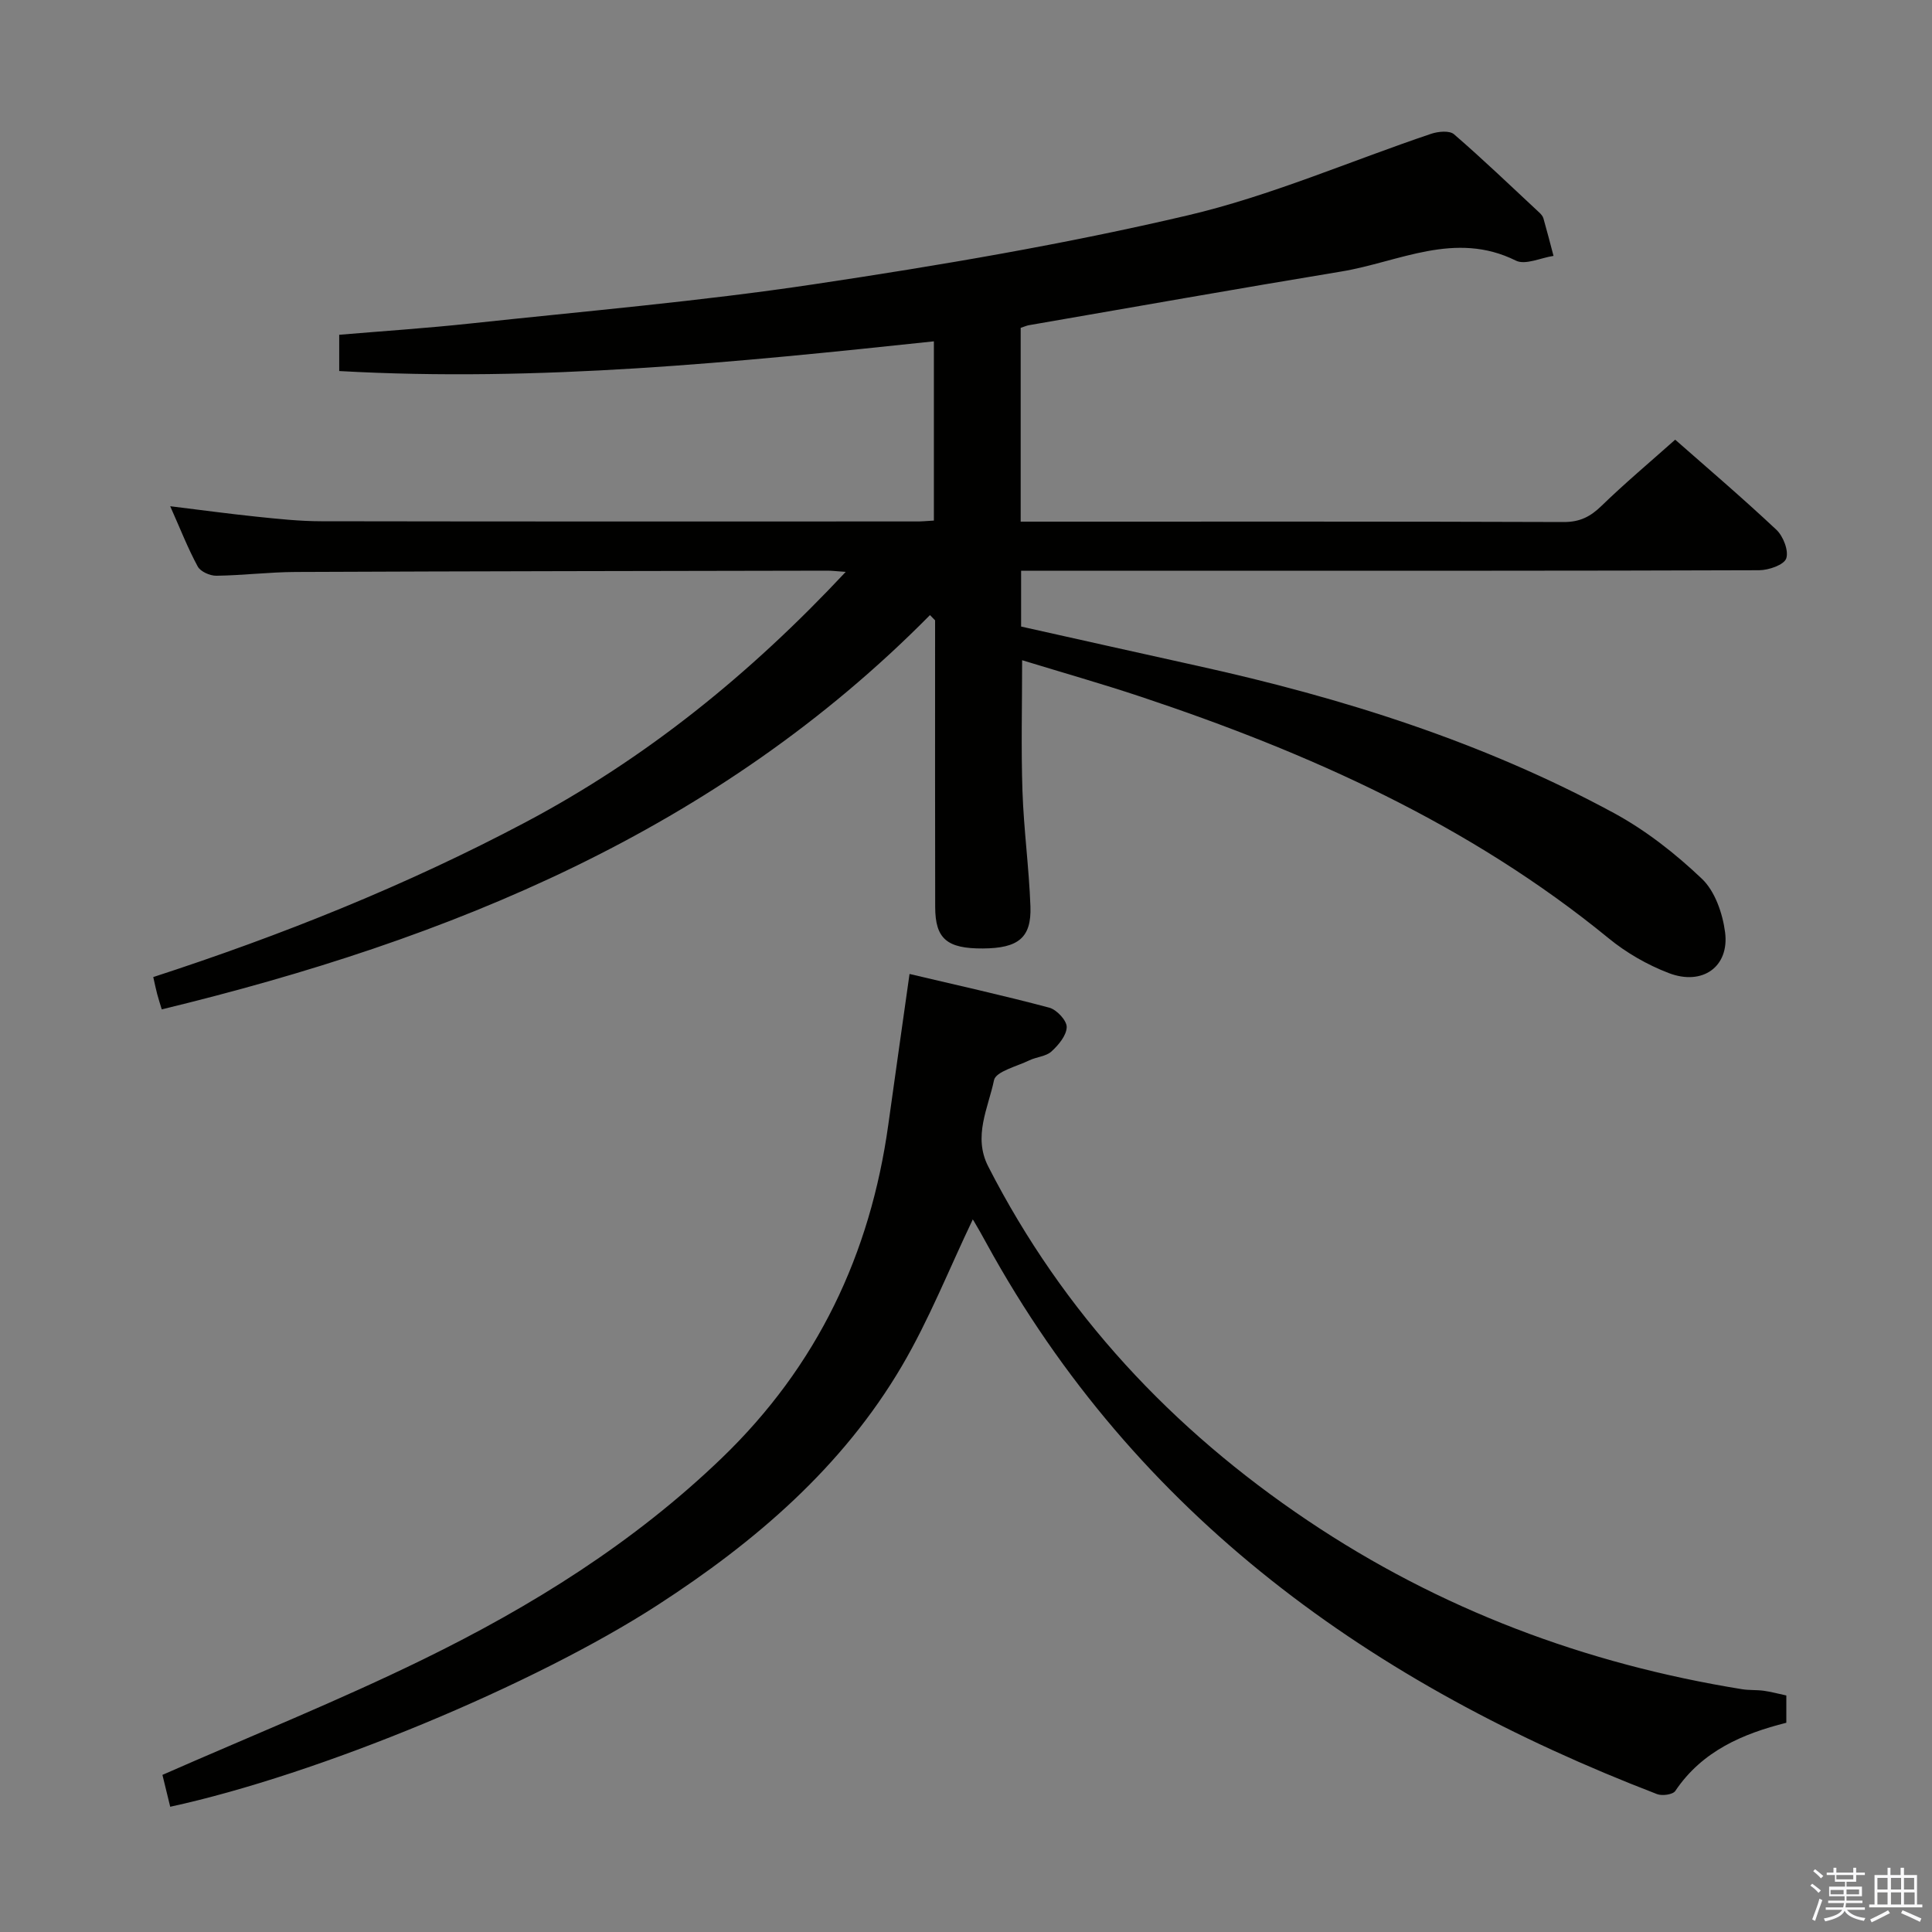 <svg enable-background="new 0 0 400 400" viewBox="0 0 400 400" xmlns="http://www.w3.org/2000/svg"><rect x="0" y="0" width="400" height="400" fill="#808080" stroke="none"/><path d="m374.8 390.4.4-.4c.7.5 1.3 1 1.8 1.4l-.5.5c-.5-.6-1.1-1.1-1.7-1.5zm1 7.3-.6-.3c.5-1.4 1.1-2.8 1.5-4.3.2.1.4.2.6.3-.5 1.3-1 2.8-1.5 4.3zm-.4-10.3.4-.4c.4.3 1 .8 1.7 1.4l-.5.5c-.4-.5-1-1-1.6-1.5zm2.5.3h1.7v-1h.6v1h3.5v-1h.6v1h1.8v.5h-1.8v1.4h-2v1h3.2v2h-3.2v.9h3.3v.5h-3.4c0 .3-.1.6-.1.9h4v.5h-3.7c.7.9 1.9 1.5 3.8 1.7-.1.2-.2.4-.3.6-2.1-.4-3.5-1.1-4-2.1-.4 1-1.8 1.7-4 2.2-.1-.2-.2-.4-.3-.6 2.1-.4 3.4-1 3.8-1.8h-3.4v-.5h3.6c.1-.3.1-.6.2-.9h-3.3v-.5h3.4c0-.3 0-.6 0-.9h-3.2v-2h3.3v-1h-2.1v-1.4h-1.7v-.5zm1.1 3.5v1h2.7c0-.3 0-.4 0-.4 0-.1 0-.2 0-.2 0-.1 0-.2 0-.3h-2.7zm1.2-3v.9h3.5v-.9zm4.7 3h-2.6v.6.4h2.6z" fill="#fafafb"/><path d="m393.6 386.7h.6v1.5h2.7v6.1h1.1v.6h-11v-.6h1.1v-6.1h2.7v-1.5h.6v1.5h2.1v-1.5zm-2.7 8.8.4.6c-1.2.6-2.5 1.3-3.8 1.9-.1-.2-.2-.4-.3-.6 1.2-.6 2.5-1.2 3.7-1.9zm-2.2-6.7v2.4h2.1v-2.4zm0 3v2.5h2.1v-2.5zm2.8-3v2.4h2.1v-2.4zm0 3v2.5h2.1v-2.5zm6 6.1c-1.4-.7-2.7-1.3-3.9-1.8l.3-.6c1.5.6 2.7 1.2 3.9 1.7zm-1.2-9.1h-2.1v2.4h2.1zm-2.1 3v2.5h2.2v-2.5z" fill="#fafafb"/><g fill="#010100"><path d="m193.35 107.78c0-12.49 0-24.43 0-37.11-41.05 4.36-81.83 8.47-123.12 6.15 0-2.58 0-4.85 0-7.51 9.02-.76 18.09-1.36 27.12-2.33 23.77-2.56 47.63-4.59 71.26-8.14 25.9-3.88 51.81-8.27 77.29-14.25 17.18-4.03 33.6-11.23 50.41-16.89 1.45-.49 3.8-.71 4.73.1 6.04 5.22 11.81 10.76 17.65 16.2.36.33.73.76.86 1.21.74 2.58 1.4 5.18 2.09 7.77-2.63.39-5.84 1.95-7.79.98-12.61-6.27-24.21.28-36.13 2.25-21.59 3.57-43.14 7.39-64.7 11.12-.48.08-.93.3-1.7.55v40.12h4.48c35.99 0 71.98-.05 107.98.08 3.32.01 5.51-1.12 7.8-3.35 4.78-4.64 9.89-8.93 15.25-13.7 6.34 5.58 13.8 11.94 20.94 18.64 1.43 1.34 2.6 4.36 2.05 5.95-.47 1.34-3.63 2.43-5.61 2.44-38.66.14-77.32.1-115.97.1-12.14 0-24.29 0-36.83 0v11.56c12.04 2.68 24.28 5.44 36.54 8.14 29.98 6.61 59.09 15.78 86.17 30.46 6.63 3.59 12.78 8.43 18.25 13.63 2.71 2.58 4.28 7.17 4.79 11.06.92 7.13-4.67 11.14-11.67 8.45-4.43-1.7-8.77-4.19-12.44-7.2-28.8-23.56-62.05-38.42-96.97-50.05-8-2.66-16.13-4.97-24.46-7.52 0 9.38-.23 18.25.07 27.11.27 7.97 1.36 15.9 1.65 23.87.23 6.49-2.52 8.66-9.85 8.7-7.43.04-9.86-2-9.87-8.59-.04-18-.02-35.99-.02-53.99 0-1.79 0-3.58 0-5.36-.35-.36-.71-.72-1.06-1.08-44.1 44.64-99.35 67.17-159.05 81.63-.33-1.08-.67-2.12-.95-3.18-.25-.95-.45-1.92-.81-3.51 26.57-8.64 52.37-18.97 77.05-32.04 24.92-13.21 46.43-30.59 66.32-51.85-2.04-.14-2.97-.26-3.9-.25-36.66.07-73.31.11-109.97.27-5.48.02-10.95.71-16.43.78-1.32.02-3.29-.85-3.86-1.91-2.04-3.75-3.6-7.77-5.7-12.48 6.52.8 12.18 1.57 17.86 2.16 4.46.46 8.95.95 13.42.95 40.99.07 81.98.05 122.97.04 1.15.03 2.3-.09 3.86-.18z"/><path d="m35.24 374.07c-.66-2.71-1.24-5.08-1.61-6.6 18.26-8.03 36.44-15.34 54.01-23.93 22.47-10.98 43.59-24.14 61.8-41.67 19.75-19.02 30.75-42.17 34.48-69.07 1.41-10.18 2.87-20.35 4.39-31.15 9.77 2.31 19.41 4.44 28.94 6.98 1.53.41 3.62 2.65 3.6 4.01-.03 1.73-1.69 3.72-3.15 5.05-1.13 1.04-3.09 1.12-4.58 1.84-2.6 1.26-6.95 2.31-7.32 4.11-1.2 5.78-4.39 11.63-1.2 17.86 15.52 30.36 38.04 54.43 66.17 73.33 27.31 18.35 57.45 29.66 89.89 34.9 1.47.24 3 .12 4.48.32s2.93.6 4.7.98v5.65c-8.99 2.26-17.42 5.83-22.99 14.12-.51.76-2.72 1.06-3.78.65-58.87-22.65-107.8-57.43-138.82-114.01-.88-1.6-1.76-3.2-2.7-4.76-.13-.23-.55-.28-.19-.11-4.84 10.12-8.98 20.61-14.62 30.22-12.32 20.97-30.36 36.42-50.56 49.5-25.62 16.59-70.26 35.12-100.94 41.78z"/></g></svg>